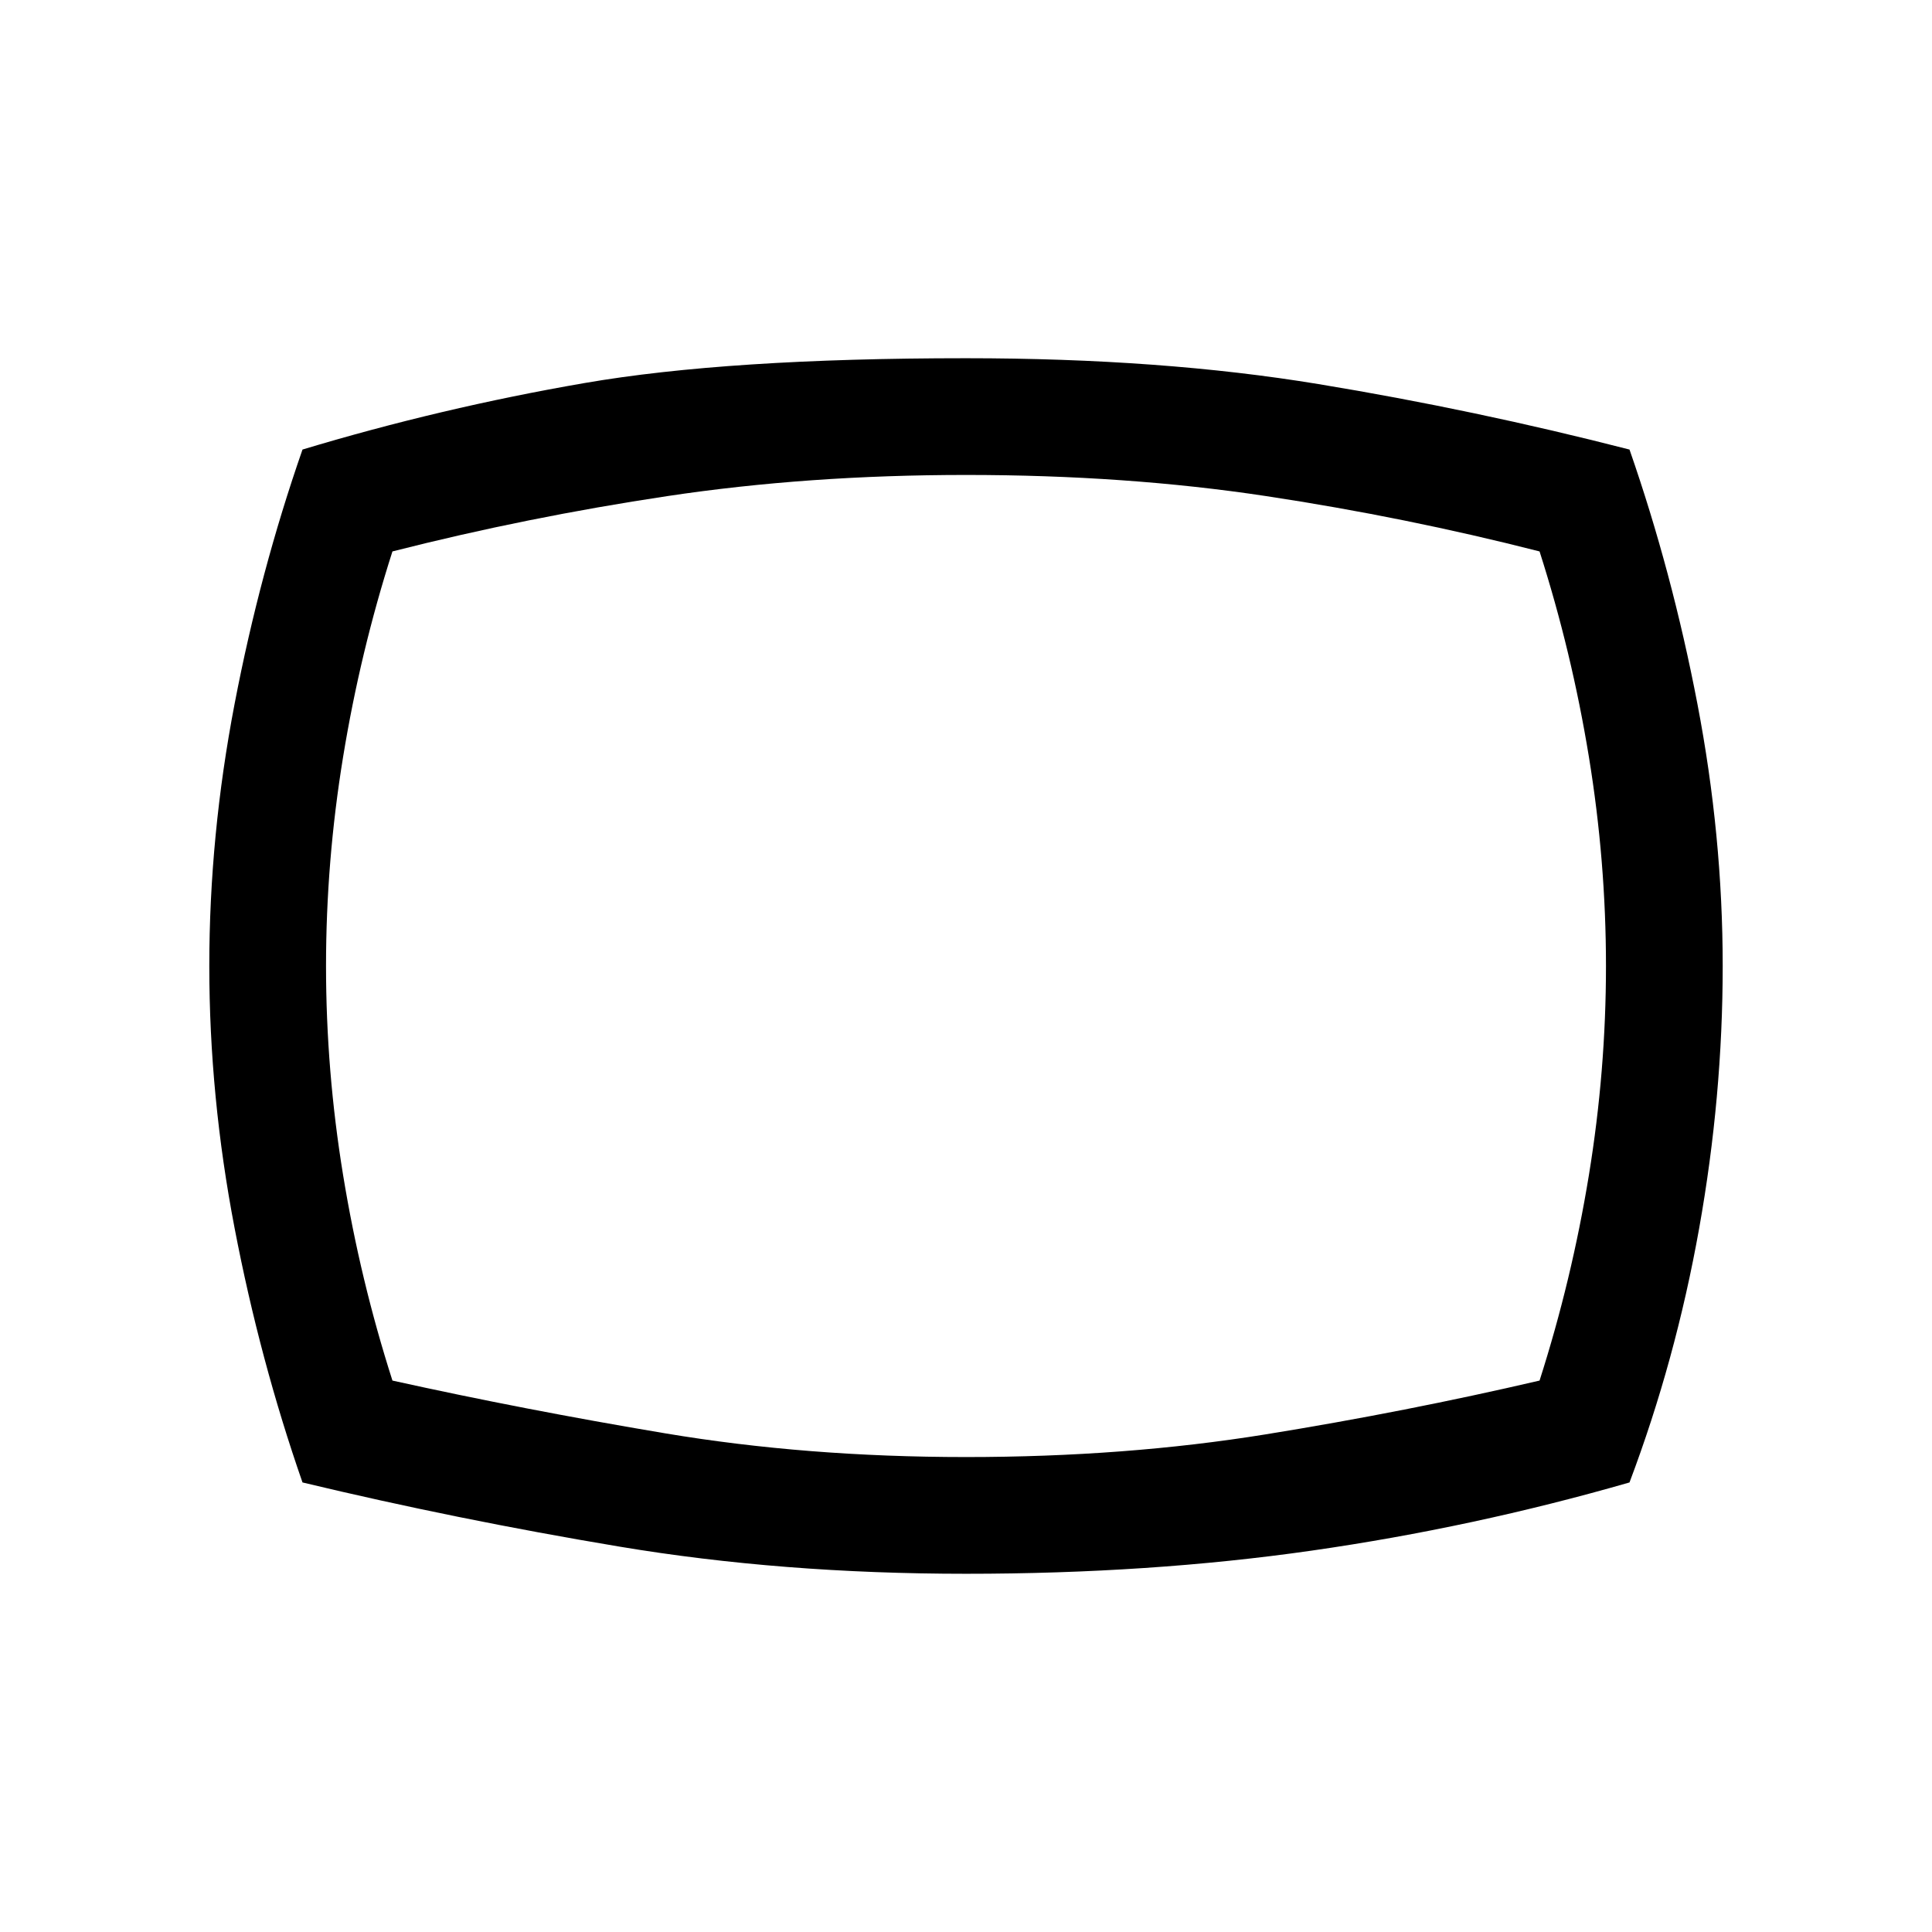 <svg xmlns="http://www.w3.org/2000/svg" height="20" viewBox="0 -960 960 960" width="20"><path d="M480-178q-91.46 0-172.23-13.5t-157.46-31.88q-21.16-60.77-33.73-126.31Q104-415.23 104-480t12.58-130.31q12.57-65.54 33.73-126.31 68.61-20.69 140.04-33.03Q361.77-782 480-782q97.23 0 175.15 12.85 77.93 12.84 154.54 32.53 21.16 60.77 33.73 126.31Q856-544.77 856-480t-11.69 130.31q-11.69 65.54-34.62 126.31Q732-201 651.73-189.5 571.46-178 480-178Zm0-302Zm0 244q79.15 0 148.88-11.27Q698.62-258.54 765-274q16-50 24.5-102t8.5-104q0-52-8.5-104T765-686q-66.54-17-135.92-27.5Q559.69-724 480-724q-78.46 0-148.35 10.5Q261.77-703 195-686q-16 50-24.5 102T162-480q0 52 8.5 104T195-274q65.38 14.46 135.62 26.23Q400.85-236 480-236Z"/></svg>